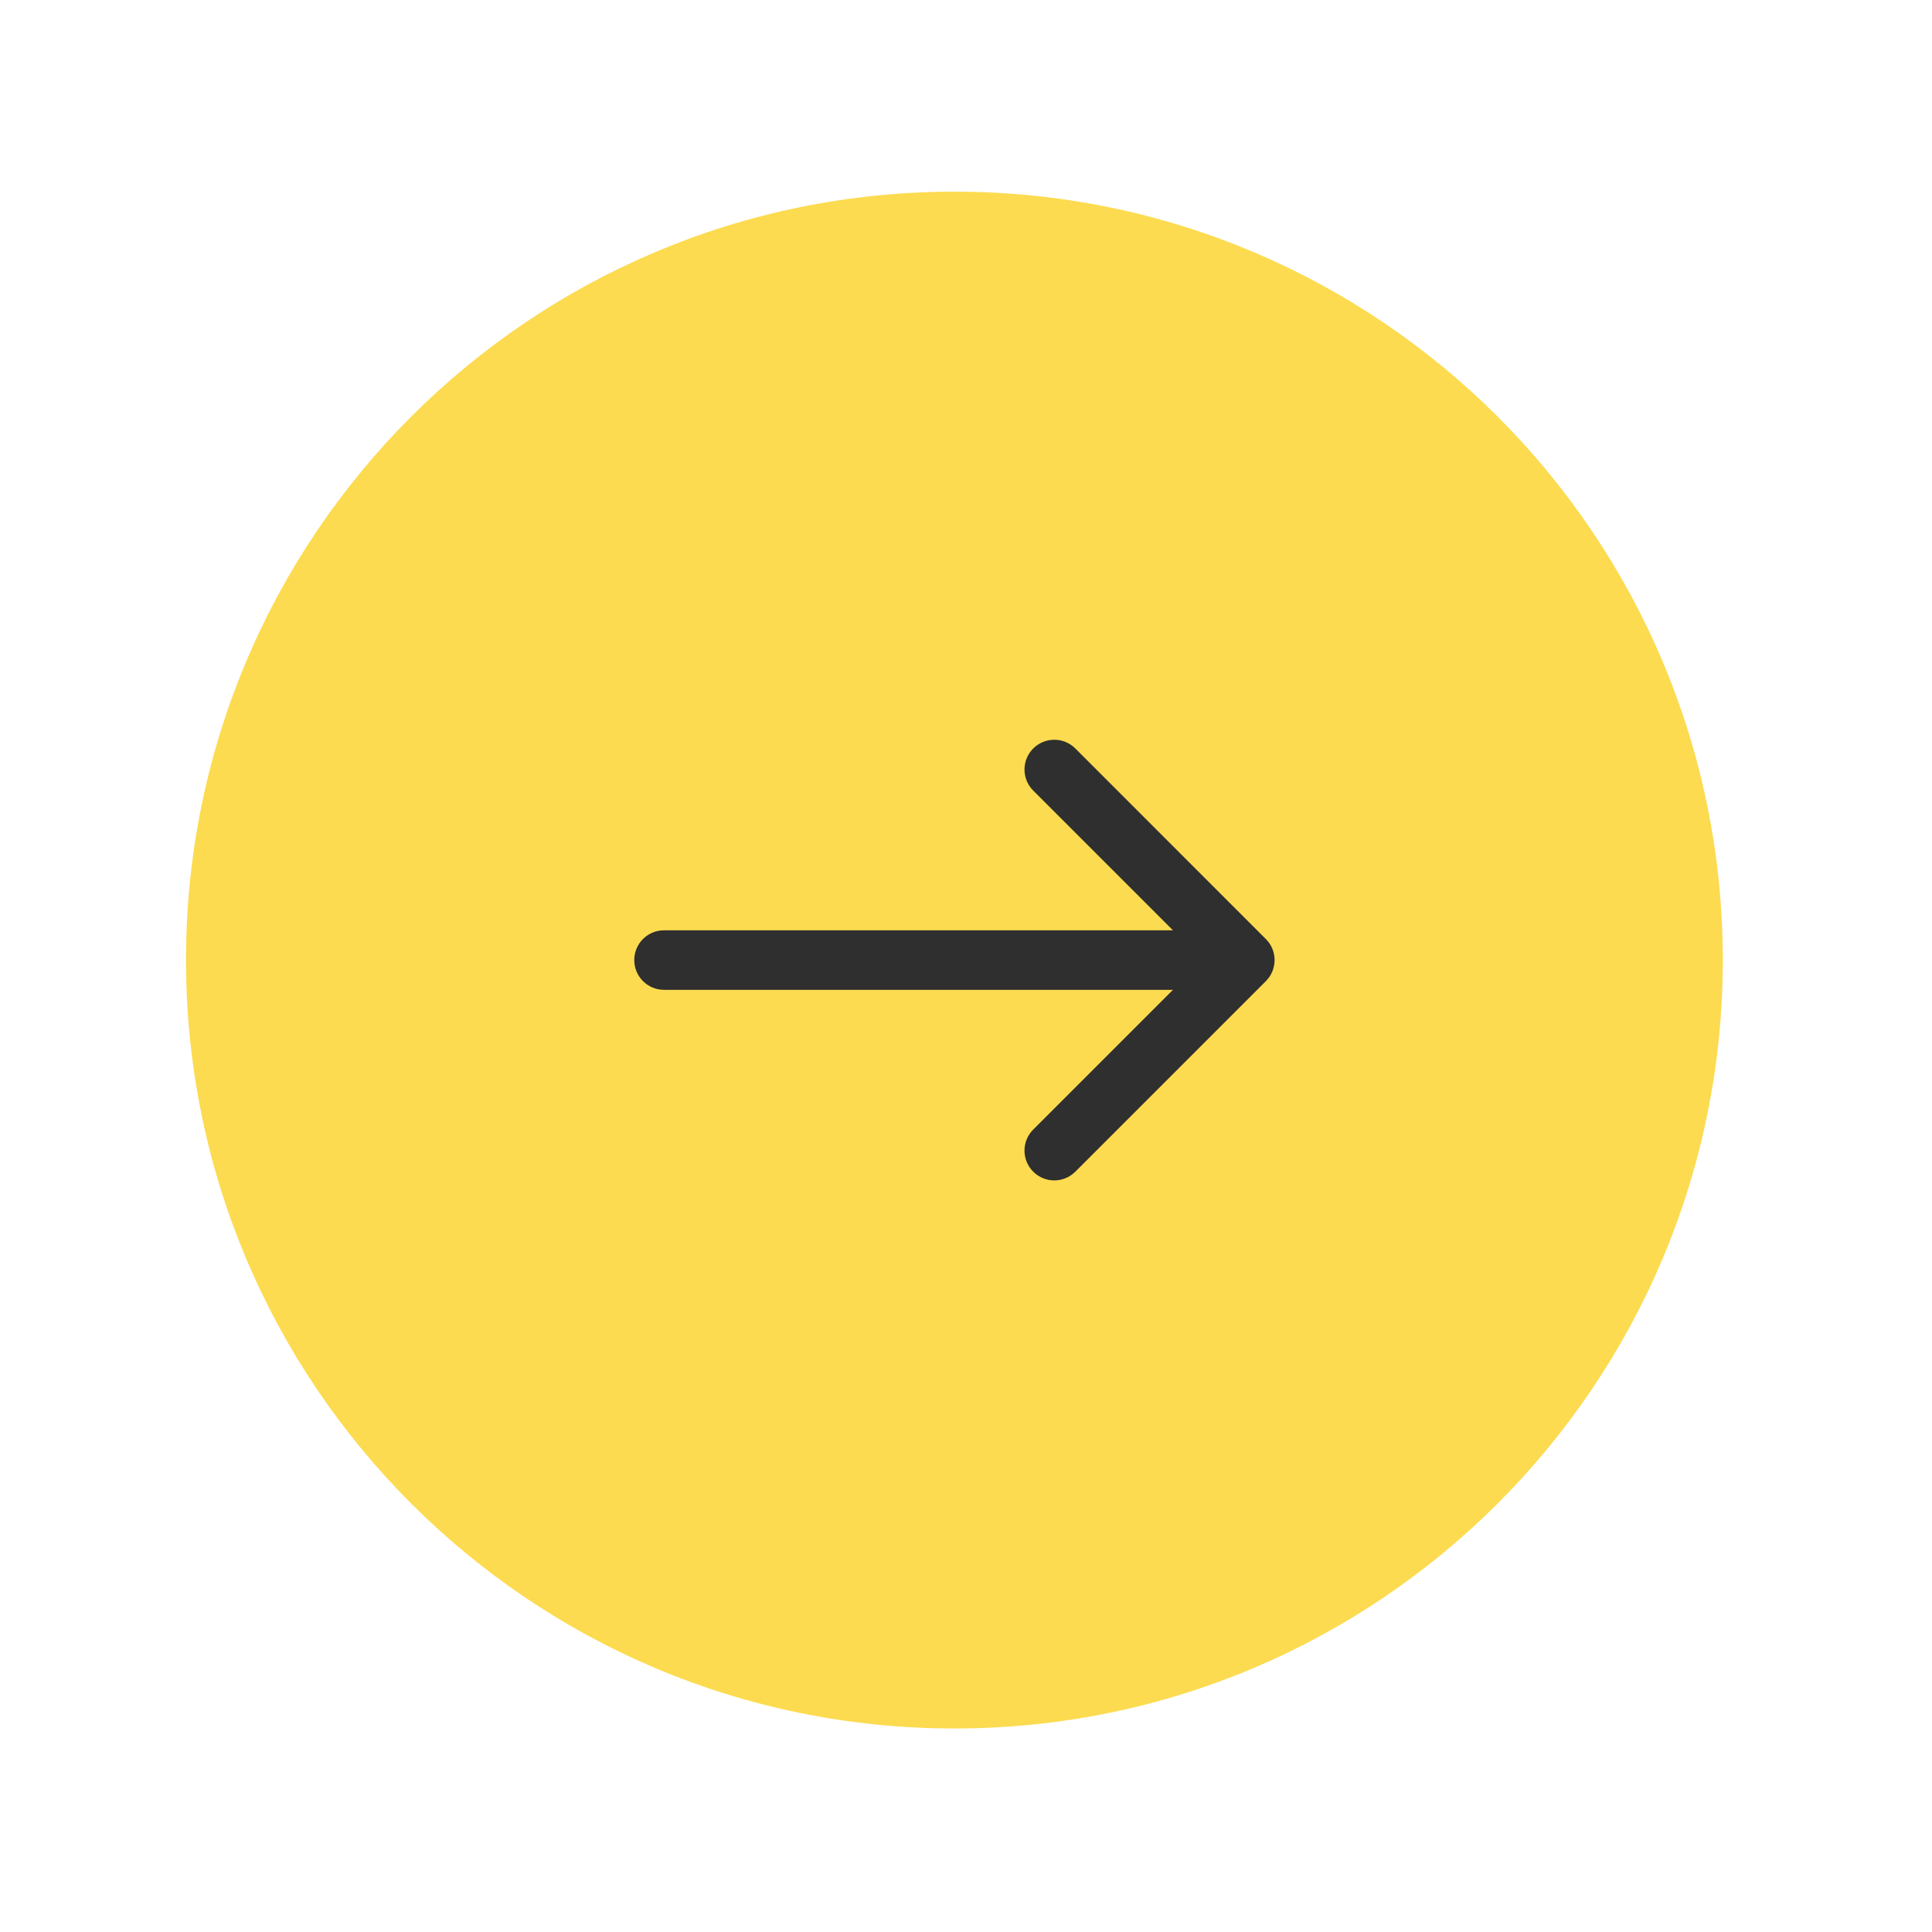 <svg width="44" height="44" viewBox="0 0 44 44" fill="none" xmlns="http://www.w3.org/2000/svg">
<g filter="url(#filter0_d)">
<g clip-path="url(#clip0)">
<path d="M21.736 35.365C31.401 35.365 39.236 27.53 39.236 17.865C39.236 8.2 31.401 0.365 21.736 0.365C12.071 0.365 4.236 8.2 4.236 17.865C4.236 27.53 12.071 35.365 21.736 35.365Z" fill="#FCDB50"/>
<path d="M28.829 17.386L24.49 13.046C24.225 12.781 23.796 12.781 23.531 13.046C23.266 13.311 23.266 13.74 23.531 14.005L26.713 17.187H15.123C14.748 17.187 14.445 17.491 14.445 17.865C14.445 18.239 14.748 18.543 15.123 18.543H26.713L23.531 21.725C23.266 21.99 23.266 22.419 23.531 22.684C23.663 22.817 23.837 22.883 24.01 22.883C24.184 22.883 24.357 22.817 24.49 22.684L28.829 18.345C29.094 18.08 29.094 17.65 28.829 17.386Z" fill="#2F2F2F"/>
</g>
</g>
<defs>
<filter id="filter0_d" x="0.236" y="0.365" width="43" height="43" filterUnits="userSpaceOnUse" color-interpolation-filters="sRGB">
<feFlood flood-opacity="0" result="BackgroundImageFix"/>
<feColorMatrix in="SourceAlpha" type="matrix" values="0 0 0 0 0 0 0 0 0 0 0 0 0 0 0 0 0 0 127 0"/>
<feOffset dy="4"/>
<feGaussianBlur stdDeviation="2"/>
<feColorMatrix type="matrix" values="0 0 0 0 0 0 0 0 0 0 0 0 0 0 0 0 0 0 0.25 0"/>
<feBlend mode="normal" in2="BackgroundImageFix" result="effect1_dropShadow"/>
<feBlend mode="normal" in="SourceGraphic" in2="effect1_dropShadow" result="shape"/>
</filter>
<clipPath id="clip0">
<rect x="4.236" y="0.365" width="35" height="35" fill="white"/>
</clipPath>
</defs>
</svg>
